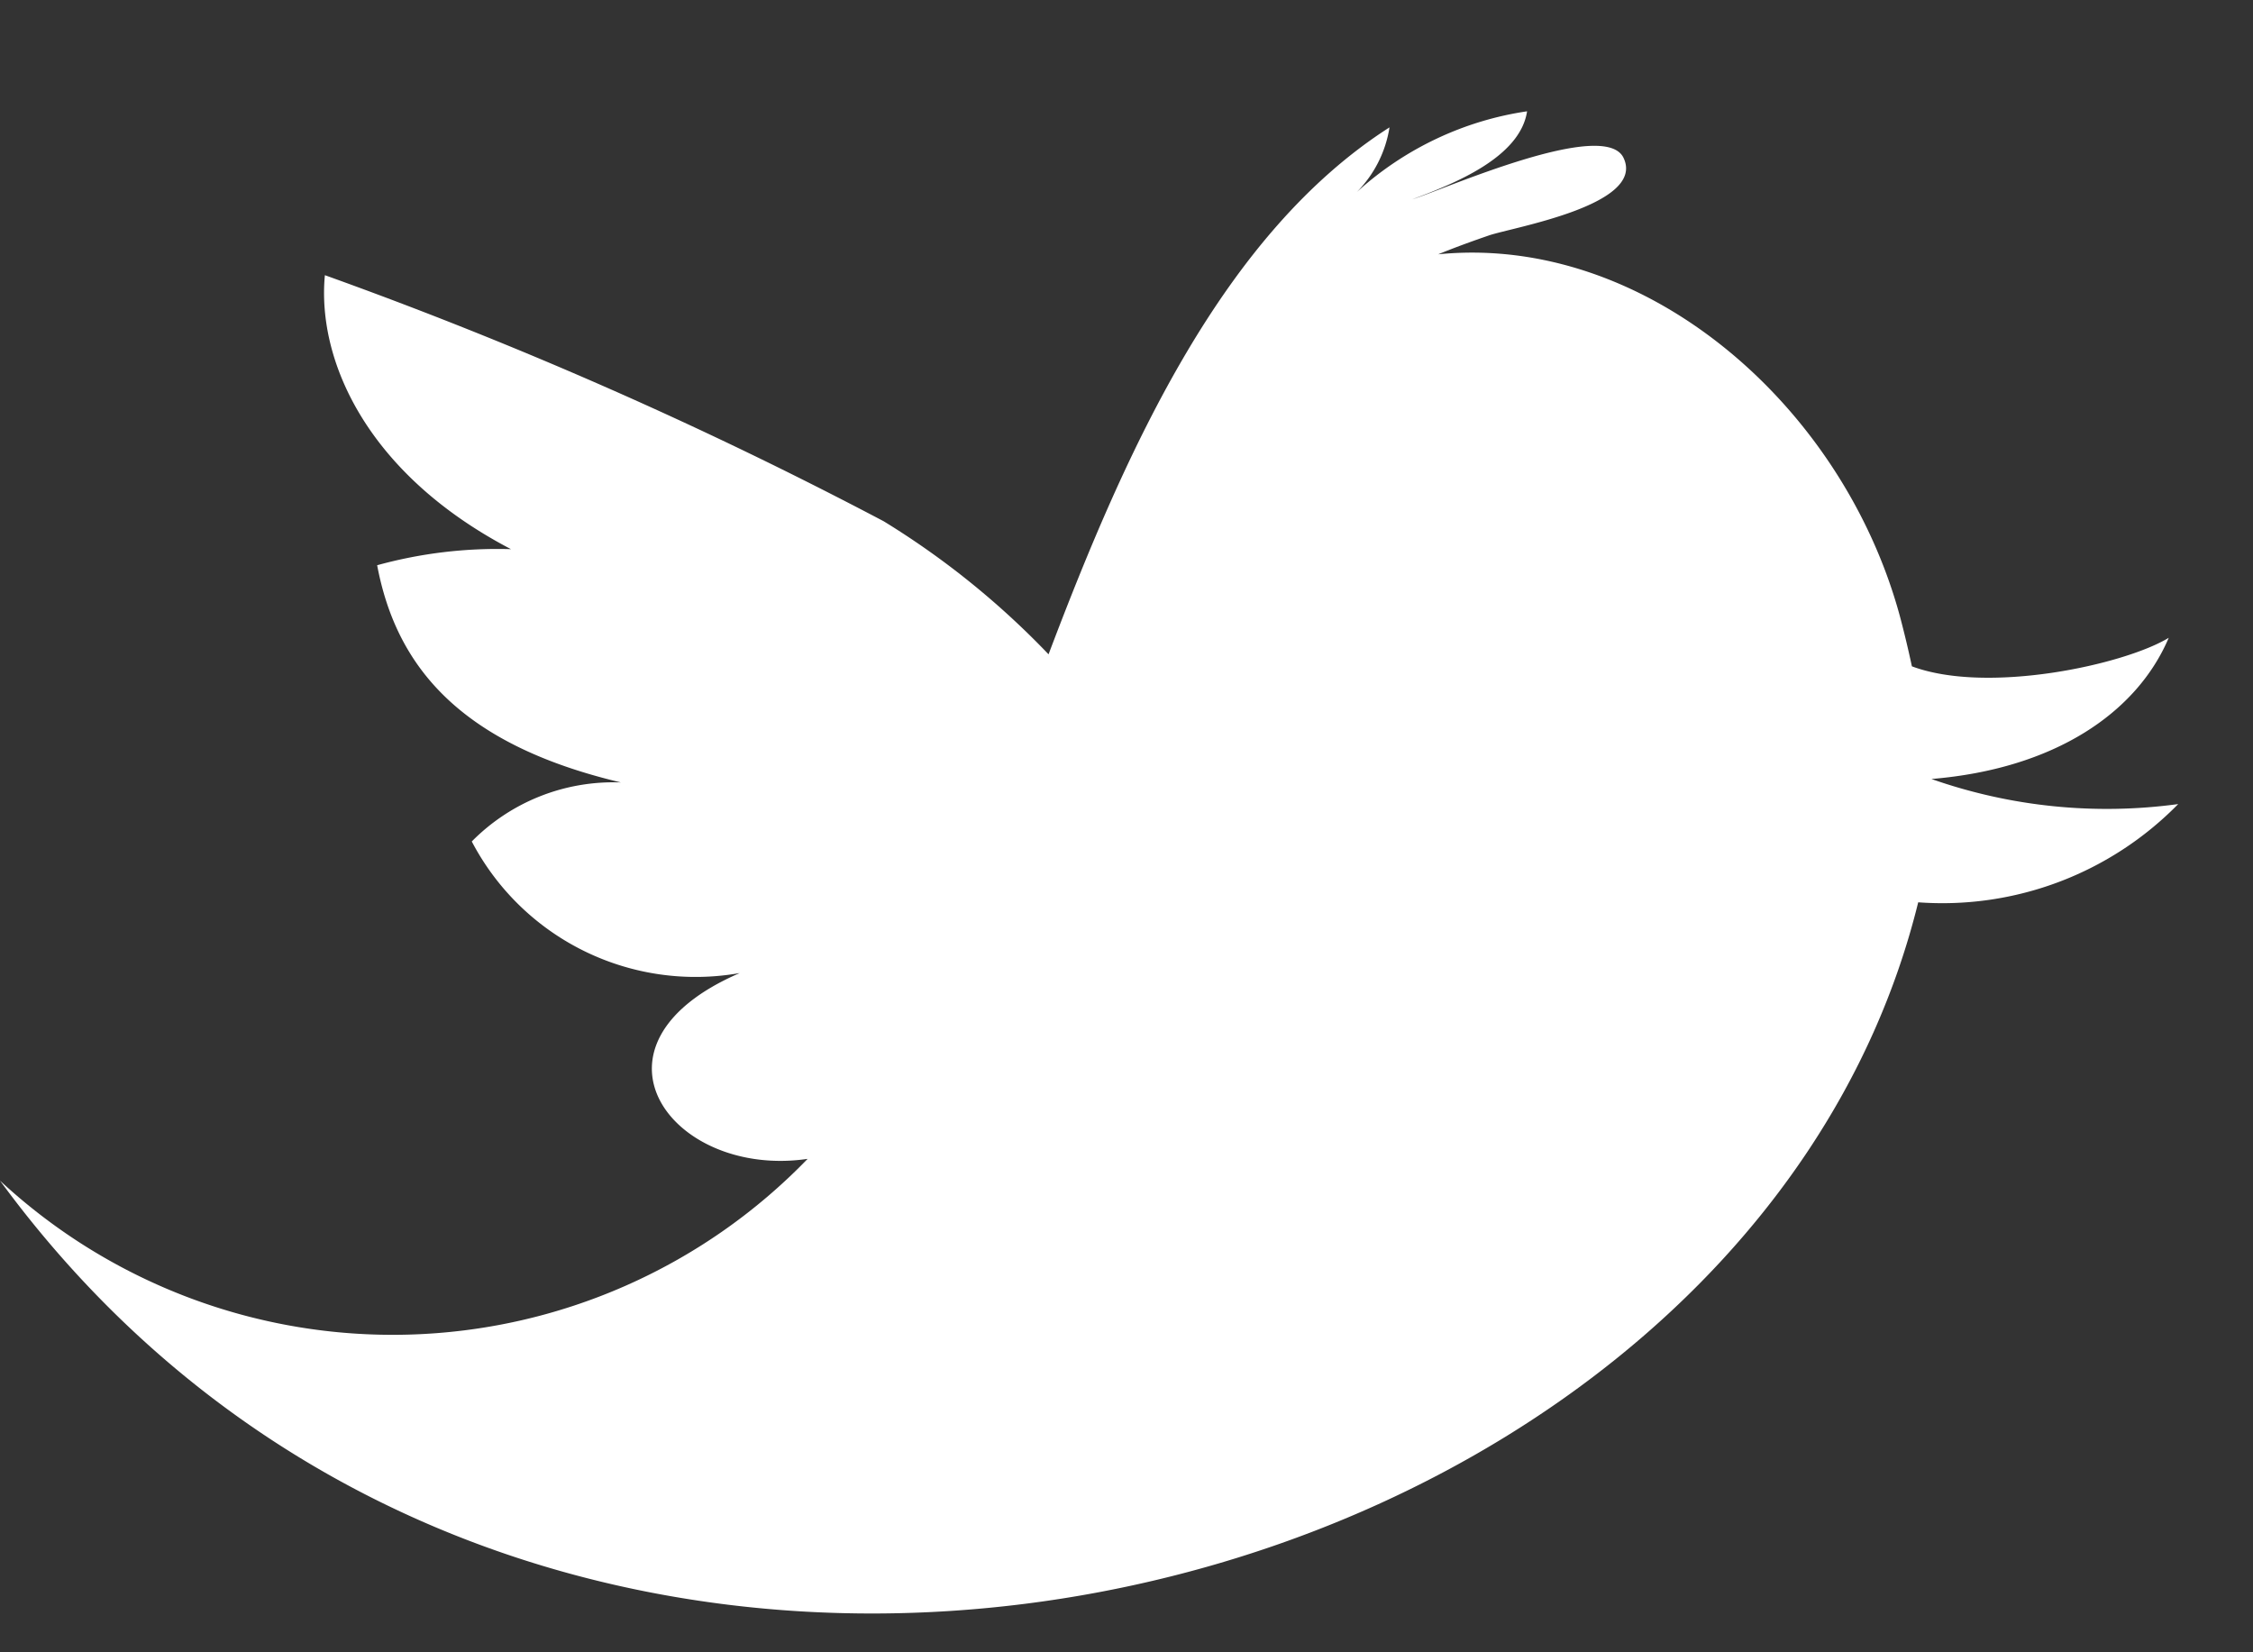 <svg width='15' height='11' fill='none' xmlns='http://www.w3.org/2000/svg'><rect width="100%" height="100%" fill="#333333" stroke="none"/><path d='M14.502 5.353a3.522 3.522 0 01-1.643-.167c.815-.067 1.366-.437 1.58-.94-.296.18-1.207.378-1.71.19a7.02 7.02 0 00-.08-.334c-.383-1.41-1.698-2.546-3.074-2.409.11-.045.223-.086.336-.125.151-.053 1.041-.2.9-.513-.118-.276-1.204.209-1.408.272.269-.101.717-.275.764-.586-.422.062-.817.25-1.133.537a.786.786 0 00.217-.43c-1.103.706-1.748 2.128-2.27 3.508a5.47 5.47 0 00-1.098-.886 28.922 28.922 0 00-3.72-1.638c-.054.567.28 1.323 1.239 1.824-.301-.009-.601.027-.891.107.123.652.528 1.187 1.623 1.446a1.324 1.324 0 00-.993.393 1.682 1.682 0 001.784.876c-1.113.48-.454 1.37.452 1.237A3.843 3.843 0 010 7.86c3.652 4.981 11.59 2.945 12.771-1.853a2.198 2.198 0 001.73-.653z' fill='#fff'/></svg>